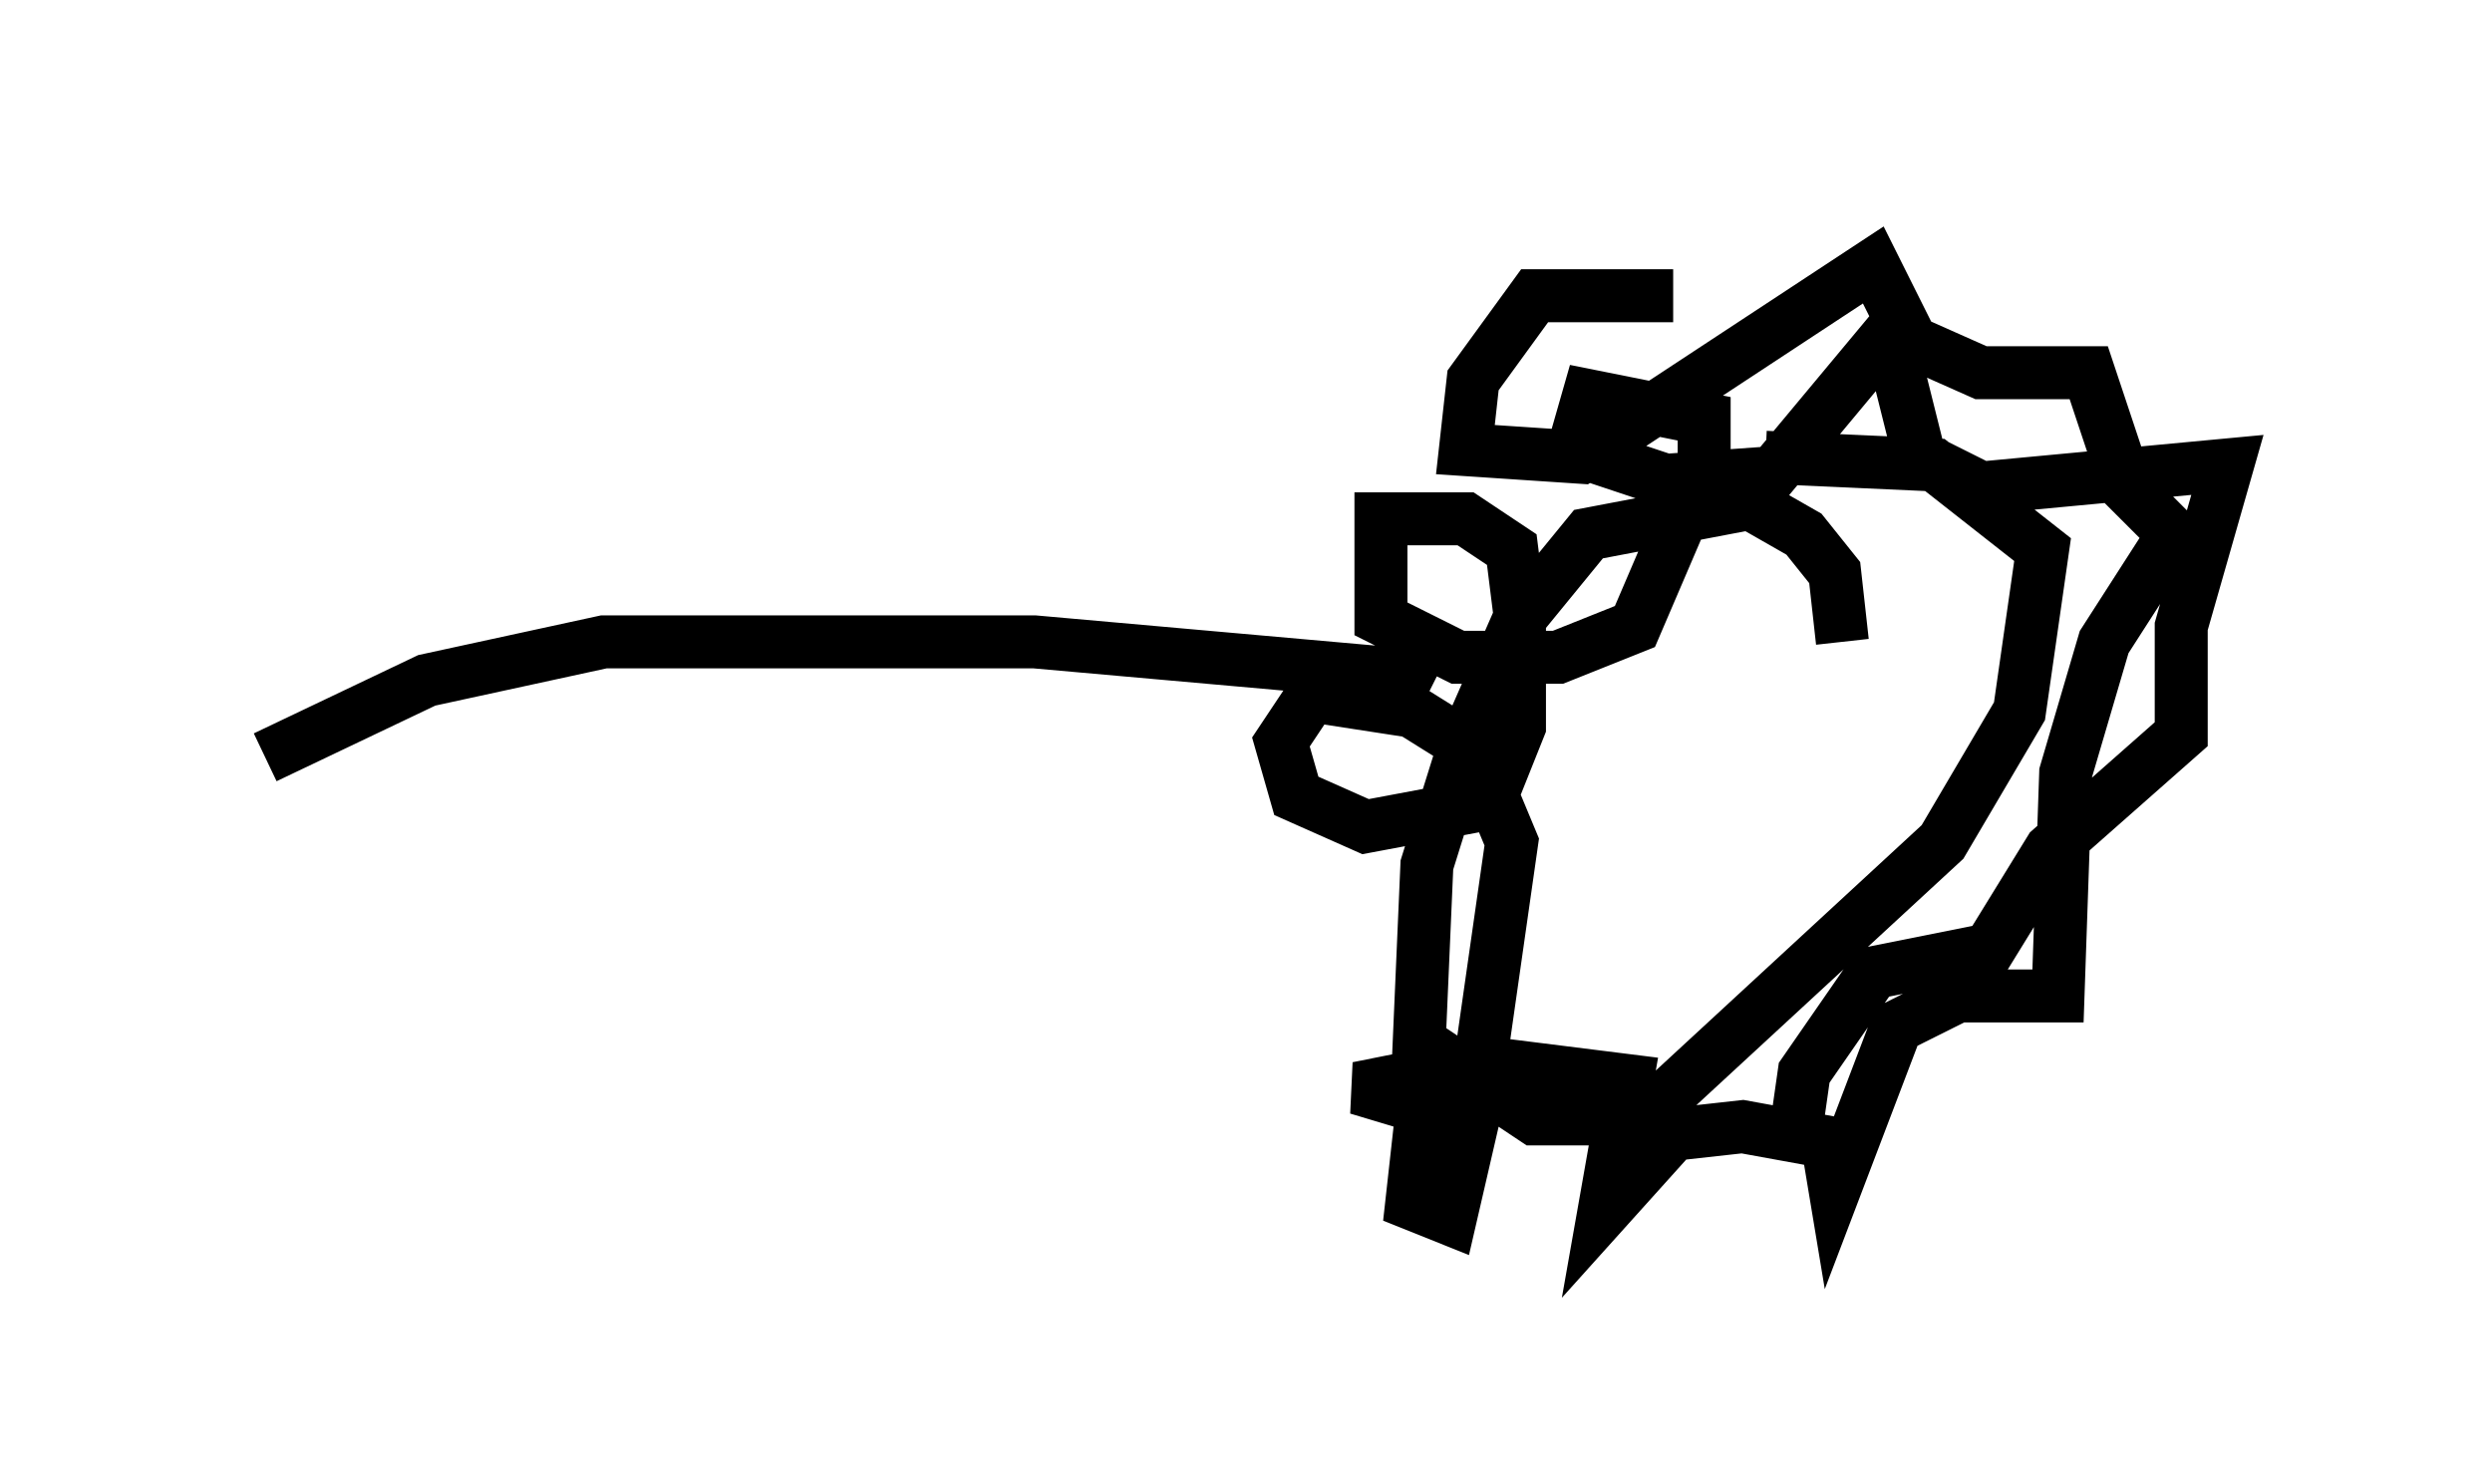 <?xml version="1.0" encoding="utf-8" ?>
<svg baseProfile="full" height="28.011" version="1.1" width="47.039" xmlns="http://www.w3.org/2000/svg" xmlns:ev="http://www.w3.org/2001/xml-events" xmlns:xlink="http://www.w3.org/1999/xlink"><defs /><rect fill="white" height="28.011" width="47.039" x="0" y="0" /><path d="M34.486, 14.151 m0.291, -2.034 l-0.145, -1.307 -0.581, -0.726 l-1.017, -0.581 -3.05, 0.581 l-1.307, 1.598 -1.017, 2.324 l-0.726, 2.324 -0.145, 3.341 l2.179, 1.453 2.034, 0.0 l5.665, -5.229 1.453, -2.469 l0.436, -3.05 -2.034, -1.598 l-3.196, -0.145 m-1.743, -3.05 l-2.615, 0.0 -1.162, 1.598 l-0.145, 1.307 2.179, 0.145 l5.52, -3.631 0.726, 1.453 l1.307, 0.581 2.034, 0.0 l0.726, 2.179 0.872, 0.872 l-1.307, 2.034 -0.726, 2.469 l-0.145, 4.212 -1.888, 0.0 l-1.162, 0.581 -1.162, 3.05 l-0.145, -0.872 -1.598, -0.291 l-1.307, 0.145 -1.307, 1.453 l0.436, -2.469 -2.324, -0.291 l-1.598, 1.307 -0.145, 1.307 l0.726, 0.291 0.436, -1.888 l-1.453, -0.726 -0.726, 0.145 l1.453, 0.436 0.872, -1.017 l0.581, -4.067 -0.726, -1.743 l-1.162, -0.726 -1.888, -0.291 l-0.581, 0.872 0.291, 1.017 l1.307, 0.581 2.324, -0.436 l0.581, -1.453 0.0, -2.179 l-0.145, -1.162 -0.872, -0.581 l-1.598, 0.0 0.0, 1.888 l1.453, 0.726 1.888, 0.0 l1.453, -0.581 1.307, -3.05 l0.0, -0.872 -2.179, -0.436 l-0.291, 1.017 1.743, 0.581 l2.034, -0.145 2.179, -2.615 l0.581, 2.324 1.162, 0.581 l4.648, -0.436 -0.872, 3.05 l0.0, 2.034 -2.469, 2.179 l-1.162, 1.888 -2.179, 0.436 l-1.307, 1.888 -0.145, 1.017 m-6.972, -8.134 l-0.872, -0.436 -6.536, -0.581 l-8.134, 0.0 -3.341, 0.726 l-3.05, 1.453 " fill="none" stroke="black" stroke-width="1" /></svg>